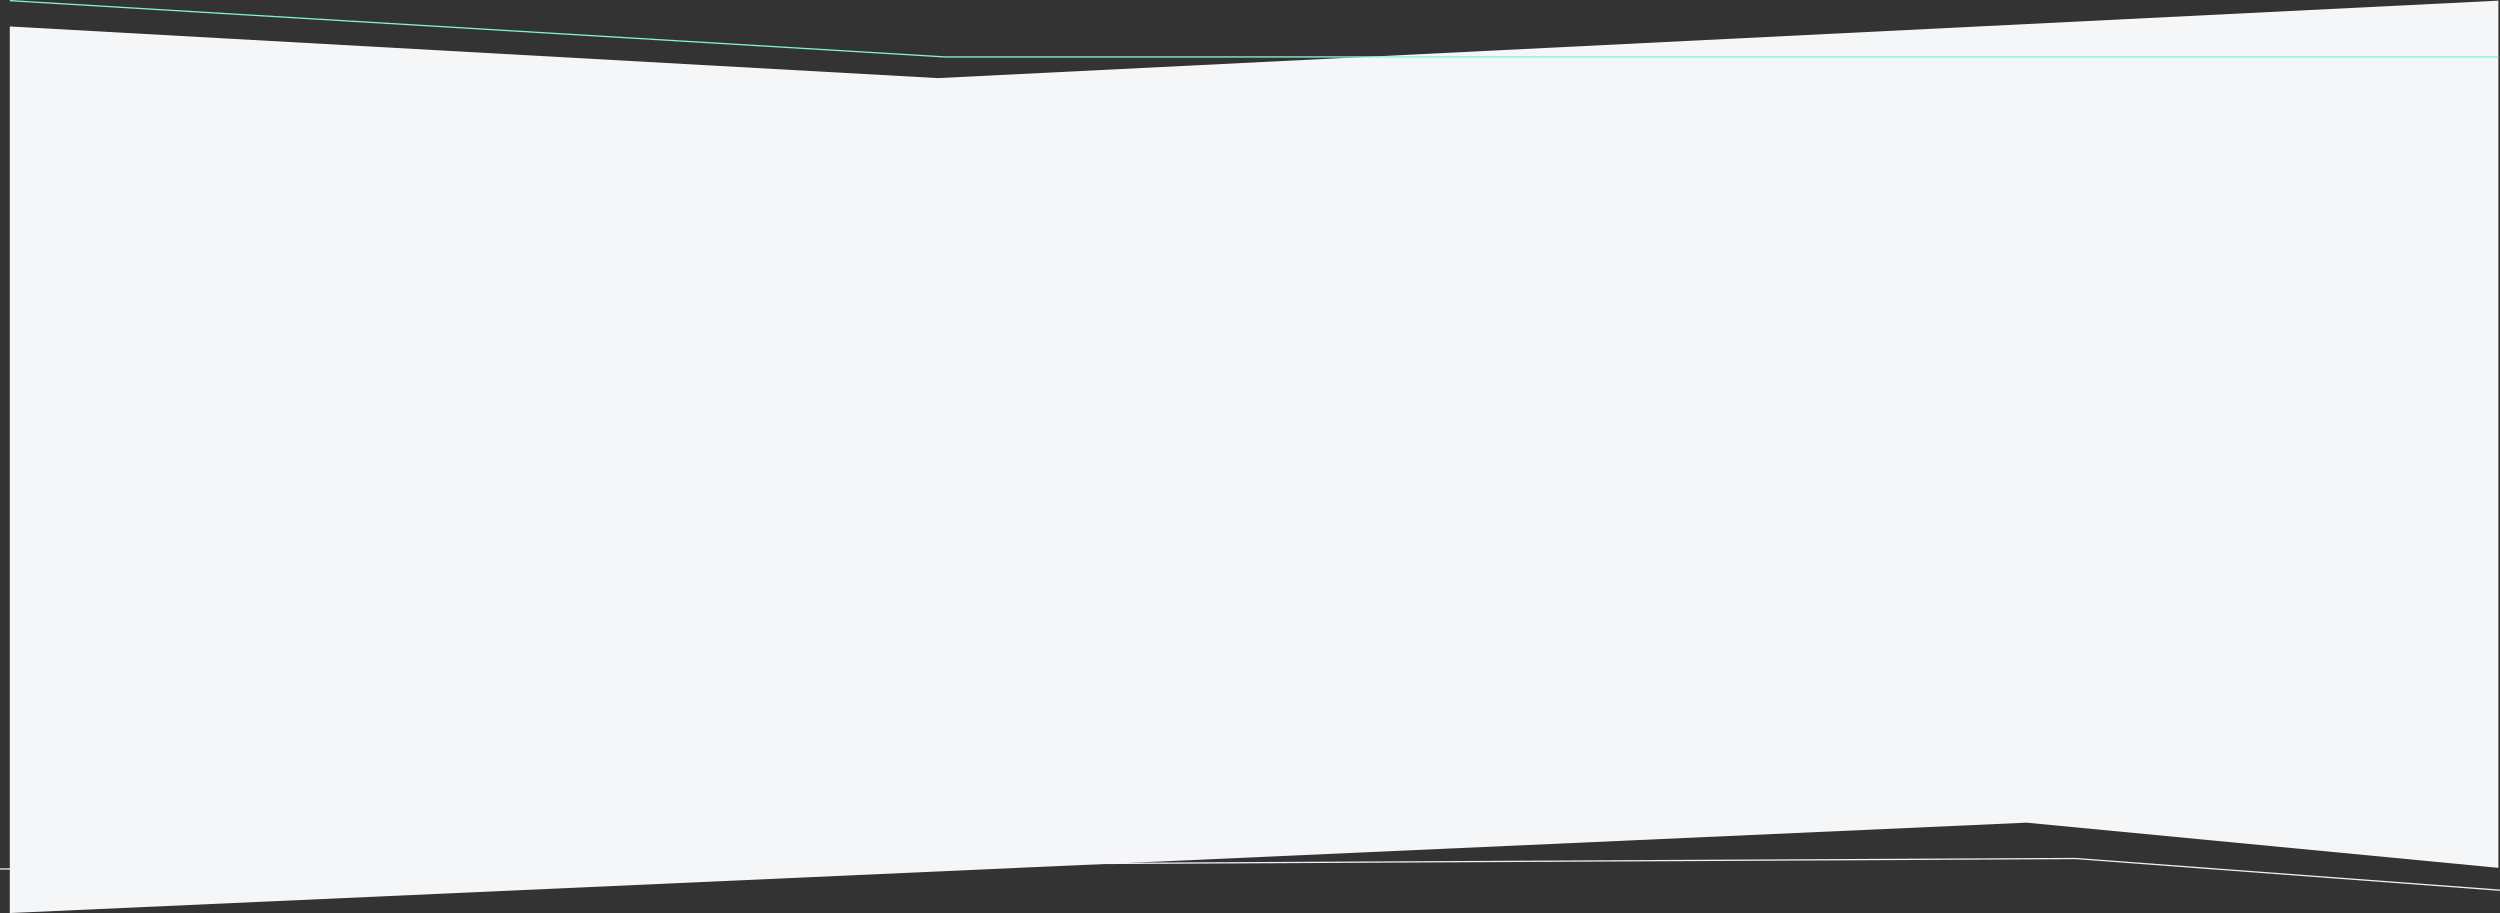 <svg xmlns="http://www.w3.org/2000/svg" width="1928.966" height="704.482" viewBox="0 0 1928.966 704.482">
  <rect x="0" y="0" width="1928.966" height="704.482" fill="#333333" stroke="none"/>
  <g id="grey_splash_updated" transform="translate(7.503 -10.392)">
    <path id="Path_90274" data-name="Path 90274" d="M399.824,27.534,727.519,52.009,2328.75,43.92" transform="translate(2321.25 724.811) rotate(180)" fill="none" stroke="#f2edfd" stroke-width="1"/>
    <path id="Path_90273" data-name="Path 90273" d="M5.438,31.239,721.474,71.088,1925.6,11.315V680.431l-364.213-34.867L5.438,715.3Z" transform="translate(-5.385 -0.424)" fill="#f5f6f8"/>
    <path id="Path_90272" data-name="Path 90272" d="M.03.5,721.3,43.92H1920.2" transform="translate(0.023 10.392)" fill="none" stroke="#80f2dd" stroke-width="1"/>
  </g>
</svg>
